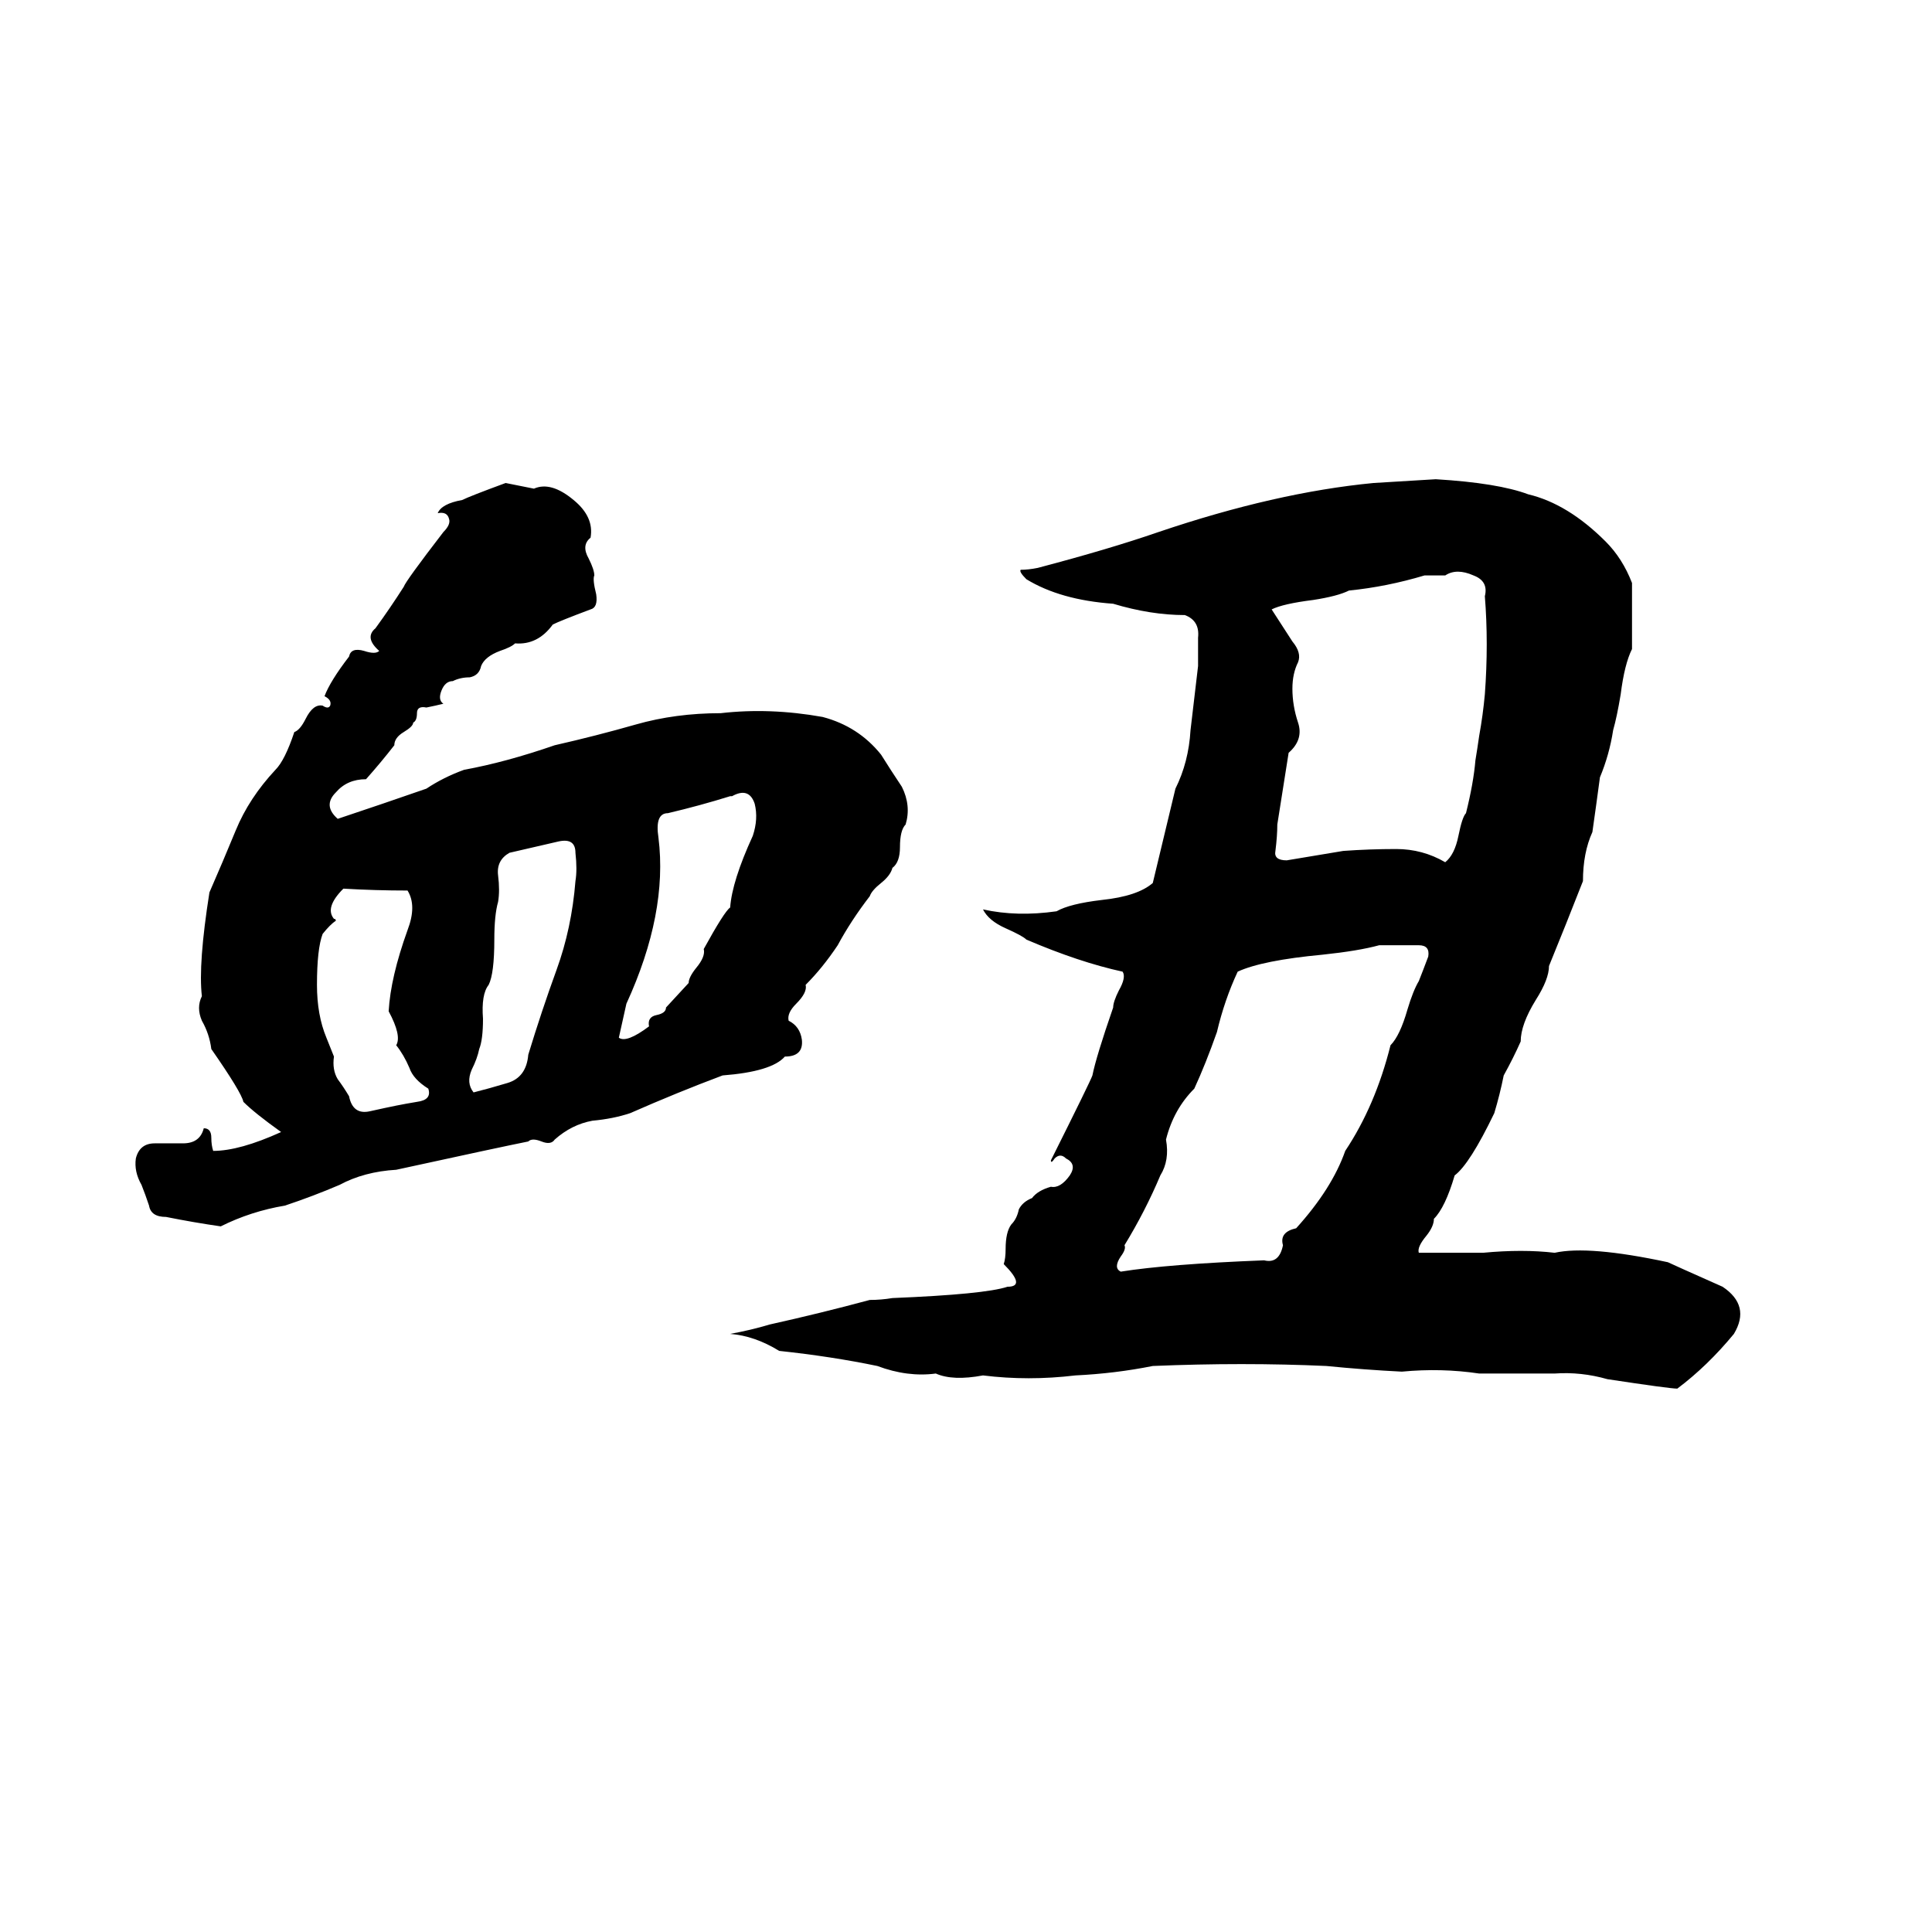 <svg xmlns="http://www.w3.org/2000/svg" viewBox="0 -800 1024 1024">
	<path fill="#000000" d="M761 -546Q794 -544 810 -538Q831 -533 851 -513Q860 -504 865 -491Q865 -473 865 -456Q861 -448 859 -432Q857 -420 855 -413Q853 -400 848 -388Q846 -373 844 -359Q839 -348 839 -333Q830 -310 821 -288Q821 -281 814 -270Q806 -257 806 -248Q802 -239 797 -230Q795 -220 792 -210Q779 -183 771 -177Q766 -160 760 -154Q760 -150 756 -145Q751 -139 752 -136Q769 -136 786 -136Q807 -138 824 -136Q842 -140 884 -131Q886 -130 913 -118Q928 -108 919 -93Q905 -76 889 -64Q885 -64 852 -69Q838 -73 824 -72H784Q764 -75 743 -73Q723 -74 703 -76Q659 -78 611 -76Q591 -72 570 -71Q545 -68 521 -71Q505 -68 496 -72Q481 -70 465 -76Q441 -81 413 -84Q400 -92 387 -93Q398 -95 408 -98Q435 -104 461 -111Q467 -111 473 -112Q522 -114 534 -118Q544 -118 532 -130Q533 -133 533 -138Q533 -147 536 -151Q539 -154 540 -159Q542 -163 547 -165Q550 -169 557 -171Q562 -170 567 -177Q571 -183 565 -186Q562 -189 559 -186Q557 -183 557 -185Q578 -227 579 -230Q581 -240 590 -266Q590 -269 593 -275Q597 -282 595 -285Q572 -290 544 -302Q542 -304 533 -308Q524 -312 521 -318Q539 -314 560 -317Q567 -321 584 -323Q603 -325 611 -332L623 -382Q630 -396 631 -413Q633 -430 635 -447Q635 -454 635 -462Q636 -471 628 -474Q610 -474 590 -480Q562 -482 544 -493Q540 -497 541 -498Q545 -498 550 -499Q588 -509 614 -518Q676 -539 728 -544Q745 -545 761 -546ZM268 -544L283 -541Q292 -545 304 -535Q315 -526 313 -515Q308 -511 312 -504Q315 -498 315 -495Q314 -493 316 -485Q317 -478 313 -477Q297 -471 293 -469Q285 -458 273 -459Q271 -457 265 -455Q257 -452 255 -447Q254 -442 249 -441Q244 -441 240 -439Q236 -439 234 -434Q232 -429 235 -427Q231 -426 226 -425Q221 -426 221 -422Q221 -418 219 -417Q219 -415 214 -412Q209 -409 209 -405Q202 -396 194 -387Q184 -387 178 -380Q171 -373 179 -366Q203 -374 226 -382Q235 -388 246 -392Q268 -396 294 -405Q316 -410 337 -416Q358 -422 382 -422Q408 -425 436 -420Q455 -415 467 -400Q472 -392 478 -383Q483 -373 480 -363Q477 -360 477 -351Q477 -343 473 -340Q472 -336 467 -332Q462 -328 461 -325Q451 -312 444 -299Q436 -287 427 -278Q428 -274 422 -268Q417 -263 418 -259Q424 -256 425 -249Q426 -240 416 -240Q409 -232 383 -230Q359 -221 334 -210Q325 -207 314 -206Q303 -204 294 -196Q292 -193 287 -195Q282 -197 280 -195Q265 -192 210 -180Q193 -179 180 -172Q166 -166 151 -161Q133 -158 117 -150Q103 -152 88 -155Q80 -155 79 -161Q77 -167 75 -172Q71 -179 72 -186Q74 -194 82 -194Q88 -194 97 -194Q106 -194 108 -202Q112 -202 112 -197Q112 -193 113 -190Q127 -190 149 -200Q135 -210 129 -216Q128 -221 112 -244Q111 -252 107 -259Q104 -266 107 -272Q105 -289 111 -327Q118 -343 125 -360Q132 -377 146 -392Q151 -397 156 -412Q159 -413 162 -419Q166 -427 171 -426Q174 -424 175 -426Q176 -429 172 -431Q175 -439 185 -452Q186 -457 193 -455Q199 -453 201 -455Q193 -462 199 -467Q207 -478 214 -489Q215 -492 235 -518Q239 -522 238 -525Q237 -529 232 -528Q234 -533 245 -535Q249 -537 268 -544ZM766 -495H755Q735 -489 715 -487Q709 -484 696 -482Q680 -480 674 -477L685 -460Q690 -454 688 -449Q685 -443 685 -435Q685 -426 688 -417Q691 -408 683 -401L677 -363Q677 -357 676 -349Q675 -344 682 -344L712 -349Q726 -350 740 -350Q754 -350 766 -343Q771 -347 773 -357Q775 -367 777 -369Q781 -385 782 -397Q783 -403 784 -410Q786 -421 787 -432Q789 -459 787 -484Q789 -492 781 -495Q772 -499 766 -495ZM388 -378H387Q371 -373 354 -369Q347 -369 349 -356Q354 -316 332 -268Q330 -259 328 -250Q332 -247 344 -256Q343 -261 348 -262Q353 -263 353 -266L365 -279Q365 -282 369 -287Q374 -293 373 -297Q384 -317 387 -319Q388 -333 399 -357Q402 -366 400 -374Q397 -383 388 -378ZM296 -354Q283 -351 270 -348Q263 -344 264 -336Q265 -328 264 -322Q262 -315 262 -302Q262 -284 259 -278Q255 -273 256 -260Q256 -249 254 -244Q253 -239 250 -233Q247 -226 251 -221Q259 -223 269 -226Q279 -229 280 -241Q287 -264 295 -286Q303 -308 305 -333Q306 -339 305 -348Q305 -356 296 -354ZM182 -329Q172 -319 177 -313Q178 -313 178 -312Q175 -310 171 -305Q168 -297 168 -278Q168 -262 173 -250Q175 -245 177 -240Q176 -233 179 -228Q182 -224 185 -219Q187 -209 196 -211Q205 -213 210 -214Q215 -215 221 -216Q229 -217 227 -223Q219 -228 217 -234Q214 -241 210 -246Q213 -251 206 -264Q207 -282 216 -307Q221 -320 216 -328Q199 -328 182 -329ZM733 -299H731Q720 -296 701 -294Q669 -291 656 -285Q649 -270 645 -253Q639 -236 633 -223Q622 -212 618 -196Q620 -185 615 -177Q607 -158 596 -140Q597 -138 594 -134Q590 -128 594 -126Q619 -130 670 -132Q678 -130 680 -140Q678 -147 687 -149Q706 -170 713 -190Q729 -214 737 -246Q742 -251 746 -265Q749 -275 752 -280Q754 -285 757 -293Q758 -299 752 -299Q743 -299 733 -299Z"/>
</svg>